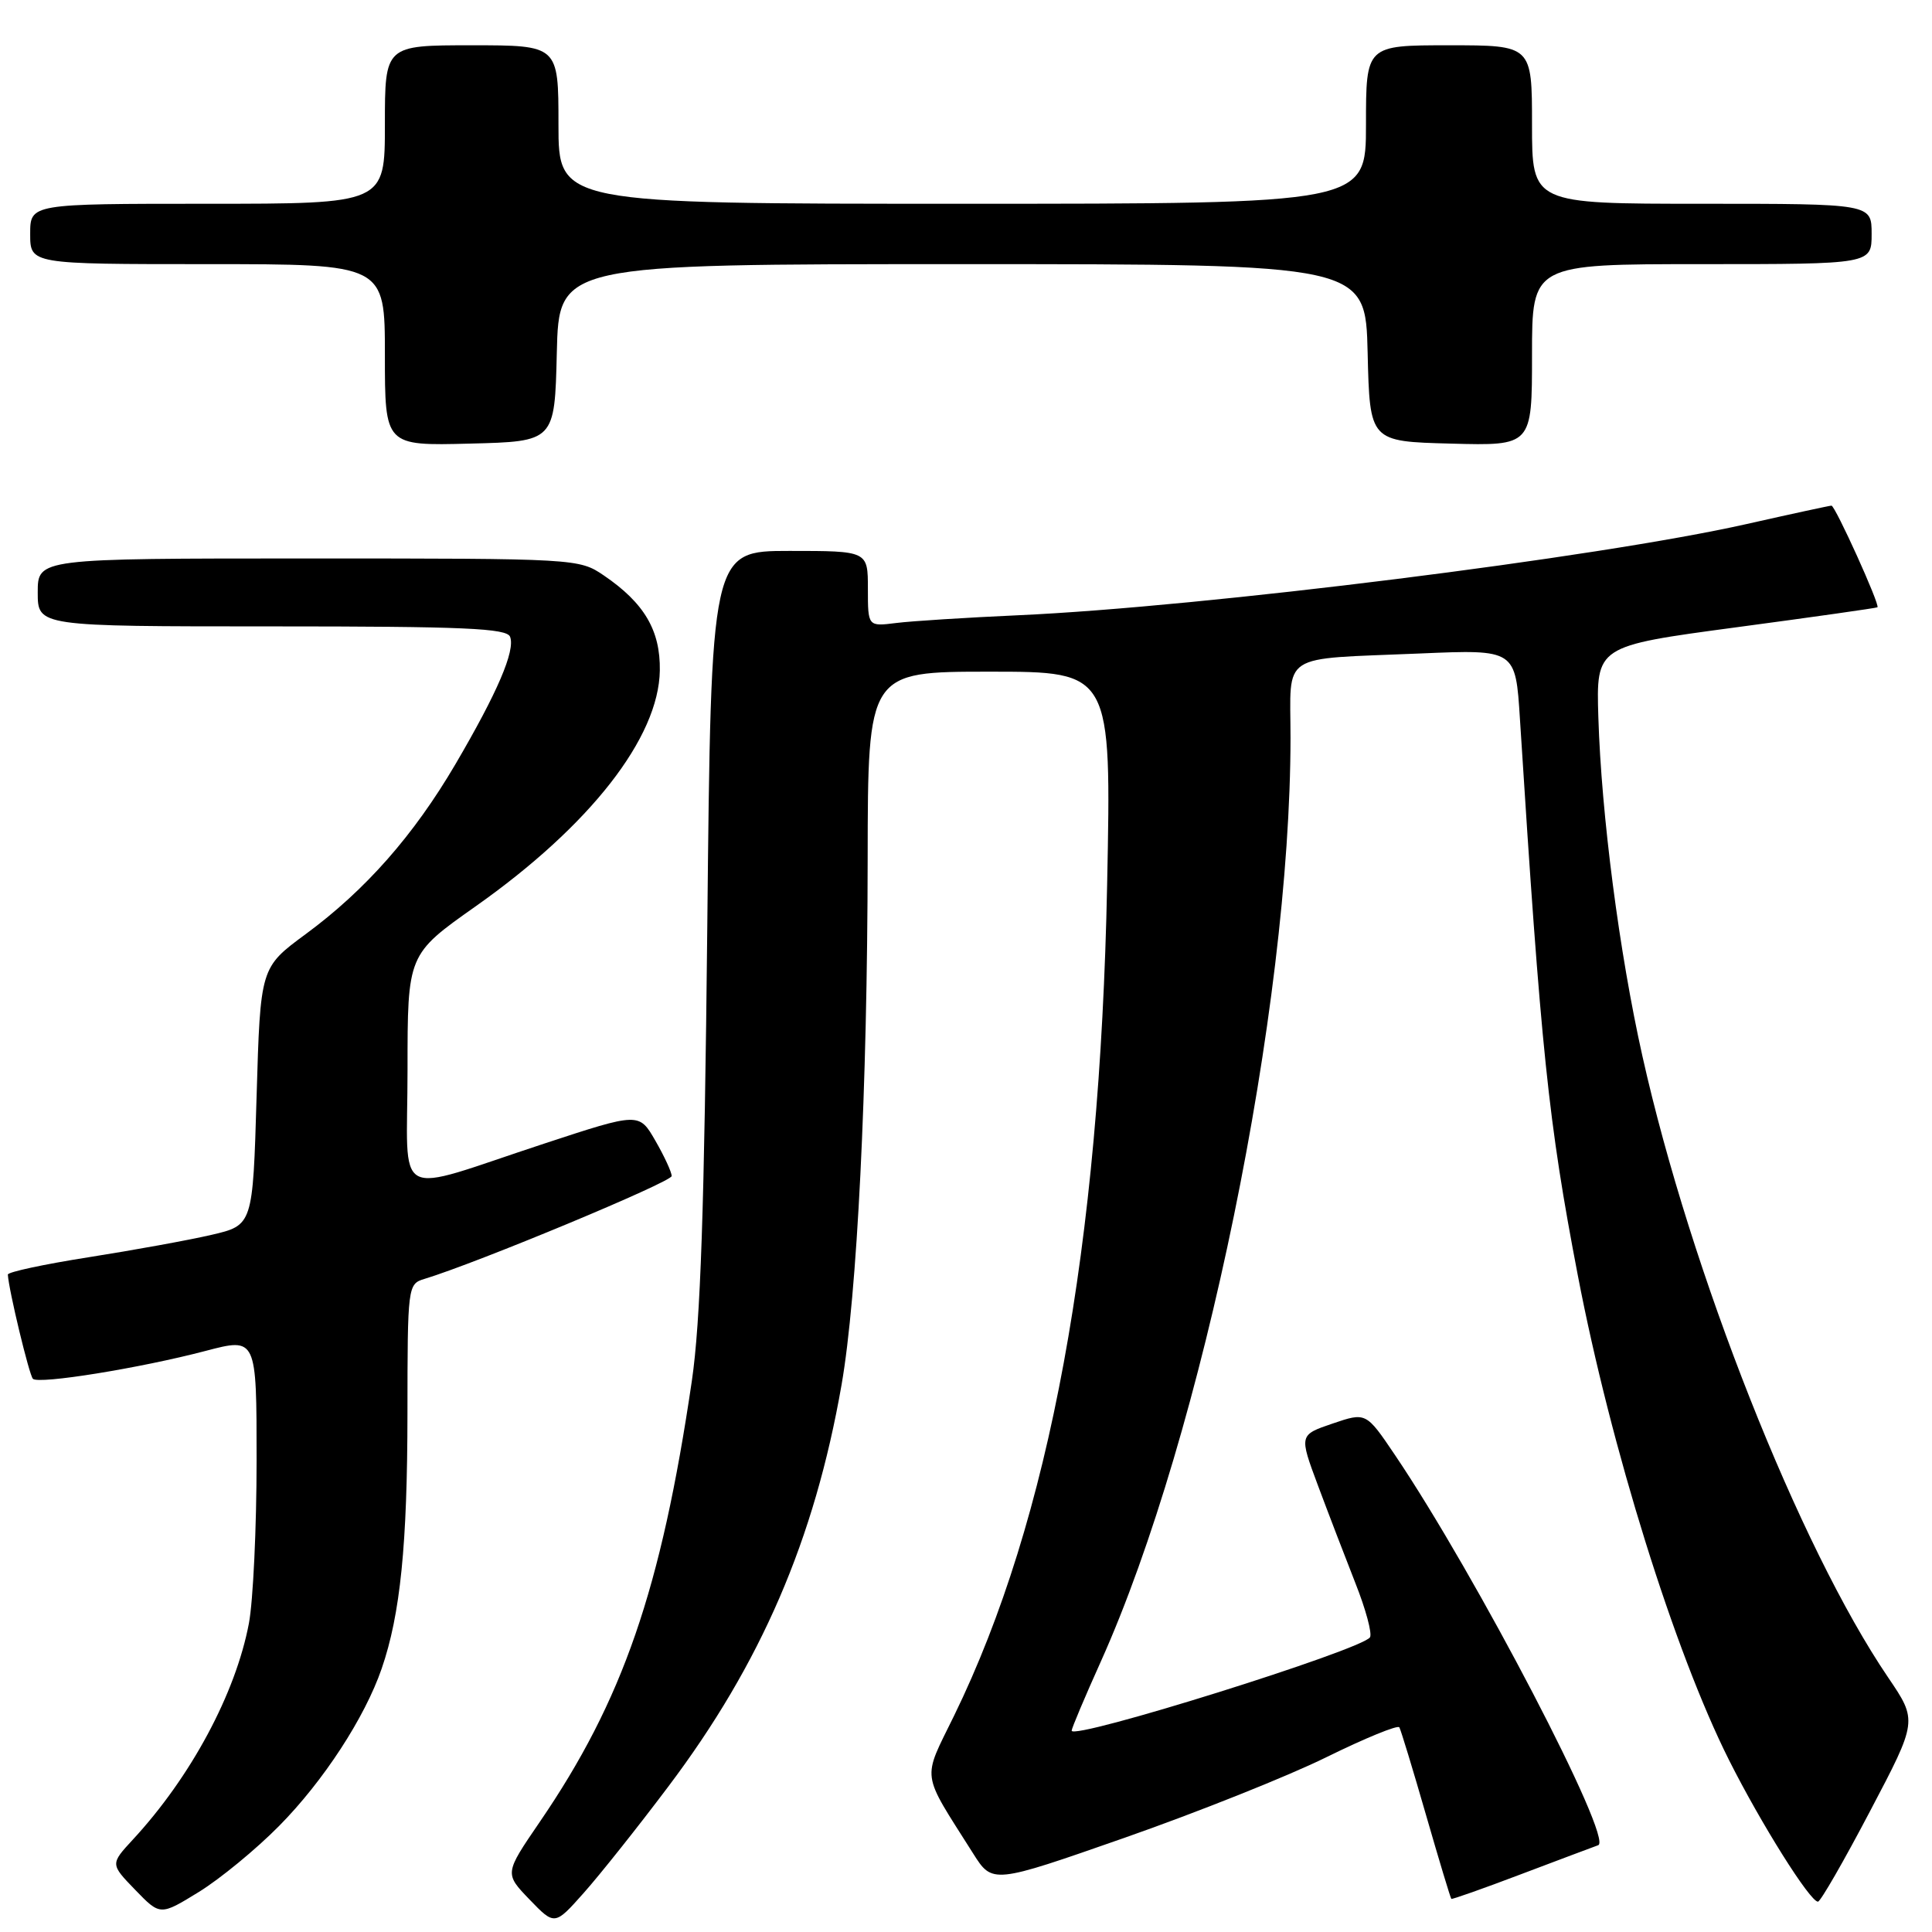 <?xml version="1.0" encoding="UTF-8" standalone="no"?>
<!DOCTYPE svg PUBLIC "-//W3C//DTD SVG 1.1//EN" "http://www.w3.org/Graphics/SVG/1.1/DTD/svg11.dtd" >
<svg xmlns="http://www.w3.org/2000/svg" xmlns:xlink="http://www.w3.org/1999/xlink" version="1.1" viewBox="0 0 256 256">
 <g >
 <path fill="currentColor"
d=" M 88.53 236.76 C 100.83 220.45 107.93 204.00 111.51 183.50 C 113.58 171.62 114.94 144.30 114.97 113.75 C 115.00 89.00 115.00 89.00 131.14 89.00 C 147.27 89.00 147.27 89.00 146.70 117.25 C 145.74 165.30 139.09 201.37 126.44 227.30 C 122.17 236.05 121.96 234.54 128.93 245.57 C 131.50 249.64 131.50 249.64 149.00 243.52 C 158.62 240.15 170.67 235.35 175.77 232.83 C 180.87 230.32 185.21 228.54 185.42 228.88 C 185.62 229.22 187.21 234.44 188.95 240.48 C 190.69 246.51 192.20 251.52 192.31 251.61 C 192.41 251.70 196.55 250.24 201.50 248.36 C 206.45 246.49 211.07 244.75 211.77 244.50 C 213.84 243.76 195.57 208.69 184.85 192.81 C 181.01 187.12 181.01 187.12 176.57 188.63 C 172.14 190.14 172.14 190.14 174.63 196.82 C 176.00 200.49 178.24 206.32 179.60 209.78 C 180.97 213.23 181.84 216.46 181.53 216.95 C 180.51 218.60 142.00 230.66 142.00 229.32 C 142.00 229.01 143.74 224.88 145.88 220.13 C 159.39 190.04 170.98 133.58 171.00 97.77 C 171.00 86.30 169.34 87.39 188.16 86.59 C 200.82 86.05 200.82 86.05 201.40 95.28 C 204.20 139.37 205.16 148.61 209.07 169.00 C 213.44 191.78 221.88 218.84 229.11 233.23 C 233.35 241.66 239.85 252.01 240.89 251.98 C 241.23 251.97 244.33 246.58 247.79 239.99 C 254.09 228.02 254.09 228.02 250.18 222.26 C 238.41 204.92 224.02 168.54 217.63 139.95 C 214.56 126.23 212.19 107.99 211.79 95.05 C 211.50 85.61 211.50 85.61 230.00 83.13 C 240.18 81.77 248.62 80.57 248.77 80.47 C 249.16 80.21 243.17 67.00 242.68 67.00 C 242.45 67.00 237.37 68.10 231.38 69.45 C 211.74 73.87 159.42 80.42 135.00 81.52 C 128.12 81.83 120.81 82.29 118.75 82.55 C 115.00 83.02 115.00 83.02 115.00 78.01 C 115.00 73.00 115.00 73.00 104.61 73.00 C 94.22 73.00 94.22 73.00 93.72 122.75 C 93.33 160.17 92.83 175.10 91.67 183.00 C 87.60 210.64 82.53 225.33 71.49 241.46 C 66.85 248.25 66.85 248.25 70.17 251.70 C 73.50 255.15 73.50 255.15 77.35 250.82 C 79.46 248.45 84.50 242.12 88.53 236.76 Z  M 36.97 241.96 C 42.84 236.03 48.34 227.59 50.57 221.11 C 53.05 213.93 53.98 204.67 53.99 187.32 C 54.00 170.37 54.03 170.13 56.25 169.46 C 63.16 167.37 89.00 156.62 89.00 155.83 C 89.00 155.32 88.03 153.21 86.84 151.15 C 84.68 147.40 84.68 147.40 72.09 151.54 C 51.66 158.25 54.00 159.51 54.00 141.75 C 54.00 126.46 54.00 126.46 63.03 120.09 C 78.21 109.38 87.30 97.73 87.43 88.84 C 87.51 83.53 85.37 79.90 80.01 76.25 C 76.73 74.02 76.39 74.00 40.85 74.00 C 5.00 74.00 5.00 74.00 5.00 78.50 C 5.00 83.00 5.00 83.00 36.03 83.00 C 61.53 83.00 67.16 83.25 67.59 84.38 C 68.30 86.21 65.91 91.77 60.36 101.24 C 54.81 110.70 48.44 117.93 40.50 123.78 C 34.50 128.20 34.50 128.20 34.00 145.28 C 33.50 162.35 33.50 162.35 28.00 163.63 C 24.98 164.33 17.66 165.66 11.75 166.59 C 5.84 167.52 1.02 168.55 1.04 168.89 C 1.15 170.91 3.87 182.21 4.36 182.70 C 5.12 183.45 18.55 181.29 27.25 179.00 C 34.00 177.23 34.00 177.23 34.00 193.48 C 34.00 202.41 33.54 212.15 32.98 215.11 C 31.22 224.40 25.29 235.45 17.61 243.75 C 14.61 247.00 14.61 247.00 17.92 250.42 C 21.23 253.84 21.23 253.84 26.34 250.70 C 29.15 248.97 33.93 245.04 36.97 241.96 Z  M 73.78 46.75 C 74.06 35.00 74.06 35.00 127.50 35.00 C 180.94 35.00 180.94 35.00 181.22 46.75 C 181.50 58.50 181.50 58.50 192.25 58.78 C 203.00 59.07 203.00 59.07 203.00 47.03 C 203.00 35.00 203.00 35.00 225.50 35.00 C 248.00 35.00 248.00 35.00 248.00 31.00 C 248.00 27.00 248.00 27.00 225.50 27.00 C 203.00 27.00 203.00 27.00 203.00 16.50 C 203.00 6.00 203.00 6.00 192.00 6.00 C 181.00 6.00 181.00 6.00 181.00 16.50 C 181.00 27.00 181.00 27.00 127.50 27.00 C 74.00 27.00 74.00 27.00 74.00 16.50 C 74.00 6.00 74.00 6.00 62.50 6.00 C 51.00 6.00 51.00 6.00 51.00 16.50 C 51.00 27.00 51.00 27.00 27.50 27.00 C 4.00 27.00 4.00 27.00 4.00 31.00 C 4.00 35.00 4.00 35.00 27.50 35.00 C 51.00 35.00 51.00 35.00 51.00 47.03 C 51.00 59.07 51.00 59.07 62.25 58.78 C 73.50 58.50 73.50 58.50 73.78 46.75 Z "/>
</g>
</svg>